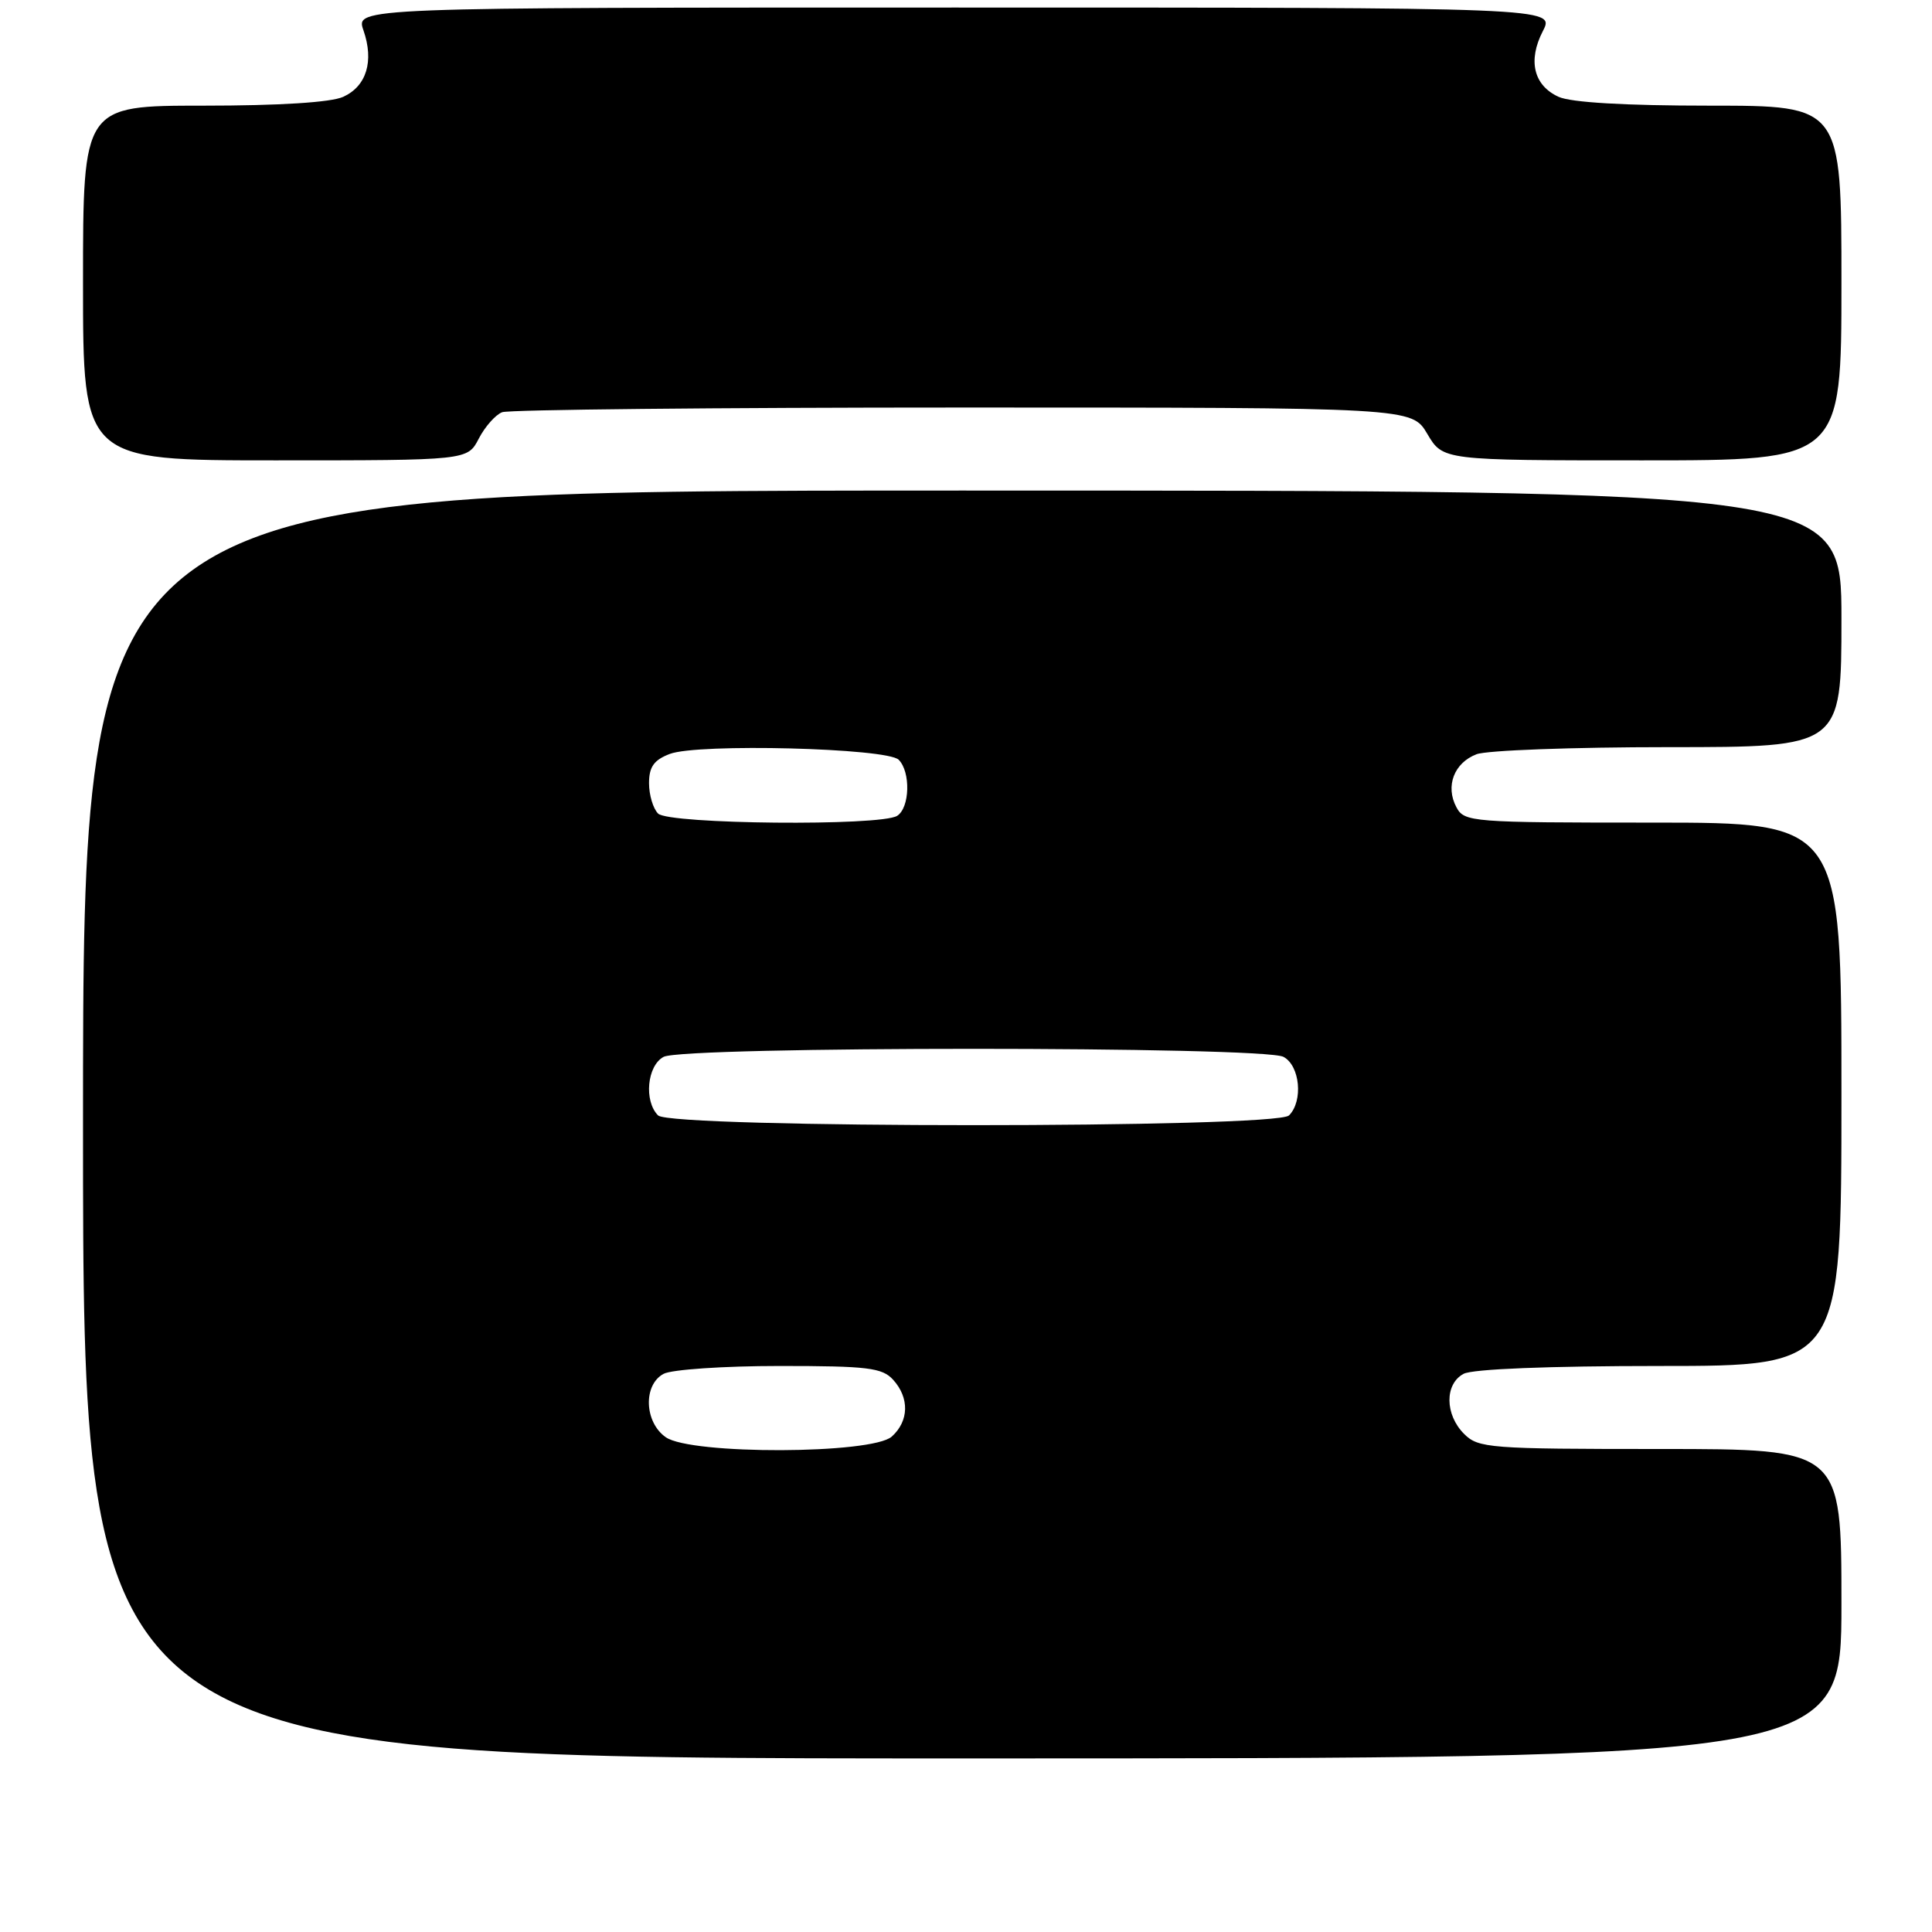 <?xml version="1.0" encoding="UTF-8" standalone="no"?>
<!DOCTYPE svg PUBLIC "-//W3C//DTD SVG 1.1//EN" "http://www.w3.org/Graphics/SVG/1.1/DTD/svg11.dtd" >
<svg xmlns="http://www.w3.org/2000/svg" xmlns:xlink="http://www.w3.org/1999/xlink" version="1.1" viewBox="0 0 256 256">
 <g >
 <path fill="currentColor"
d=" M 244.00 212.50 C 244.00 192.00 244.00 192.00 220.00 192.00 C 197.33 192.00 195.89 191.89 194.00 190.00 C 191.44 187.44 191.41 183.39 193.93 182.04 C 195.11 181.40 205.26 181.00 219.93 181.00 C 244.00 181.00 244.00 181.00 244.00 145.00 C 244.00 109.00 244.00 109.00 219.04 109.00 C 194.94 109.00 194.03 108.93 192.98 106.96 C 191.49 104.17 192.67 101.08 195.65 99.94 C 197.01 99.42 208.45 99.00 221.07 99.00 C 244.00 99.00 244.00 99.00 244.00 82.00 C 244.00 65.00 244.00 65.00 127.50 65.00 C 11.00 65.00 11.00 65.00 11.00 149.00 C 11.00 233.00 11.00 233.00 127.50 233.00 C 244.00 233.00 244.00 233.00 244.00 212.50 Z  M 63.44 58.12 C 64.26 56.54 65.65 54.96 66.54 54.62 C 67.44 54.28 94.92 54.00 127.62 54.00 C 187.07 54.00 187.07 54.00 189.13 57.50 C 191.20 61.00 191.20 61.00 217.60 61.00 C 244.00 61.00 244.00 61.00 244.00 37.50 C 244.00 14.00 244.00 14.00 226.55 14.00 C 215.34 14.00 208.17 13.58 206.52 12.83 C 203.21 11.32 202.42 8.02 204.44 4.11 C 206.05 1.00 206.05 1.00 126.58 1.00 C 47.10 1.00 47.10 1.00 48.16 4.02 C 49.58 8.11 48.57 11.42 45.48 12.83 C 43.86 13.57 37.01 14.00 26.95 14.00 C 11.00 14.00 11.00 14.00 11.00 37.50 C 11.00 61.00 11.00 61.00 36.47 61.00 C 61.95 61.00 61.95 61.00 63.44 58.12 Z  M 88.22 190.44 C 85.37 188.45 85.20 183.50 87.93 182.04 C 89.00 181.47 95.90 181.00 103.28 181.00 C 115.00 181.00 116.90 181.23 118.35 182.83 C 120.52 185.23 120.45 188.29 118.17 190.35 C 115.57 192.70 91.55 192.78 88.22 190.44 Z  M 87.20 147.80 C 85.30 145.90 85.74 141.21 87.93 140.04 C 90.58 138.62 167.42 138.62 170.07 140.04 C 172.26 141.21 172.70 145.90 170.80 147.80 C 169.08 149.52 88.92 149.52 87.20 147.80 Z  M 87.20 107.80 C 86.54 107.14 86.00 105.33 86.00 103.78 C 86.00 101.61 86.65 100.70 88.75 99.90 C 92.48 98.48 117.53 99.12 119.08 100.67 C 120.69 102.29 120.56 107.03 118.88 108.10 C 116.69 109.49 88.62 109.22 87.20 107.80 Z "/>
</g>
</svg>